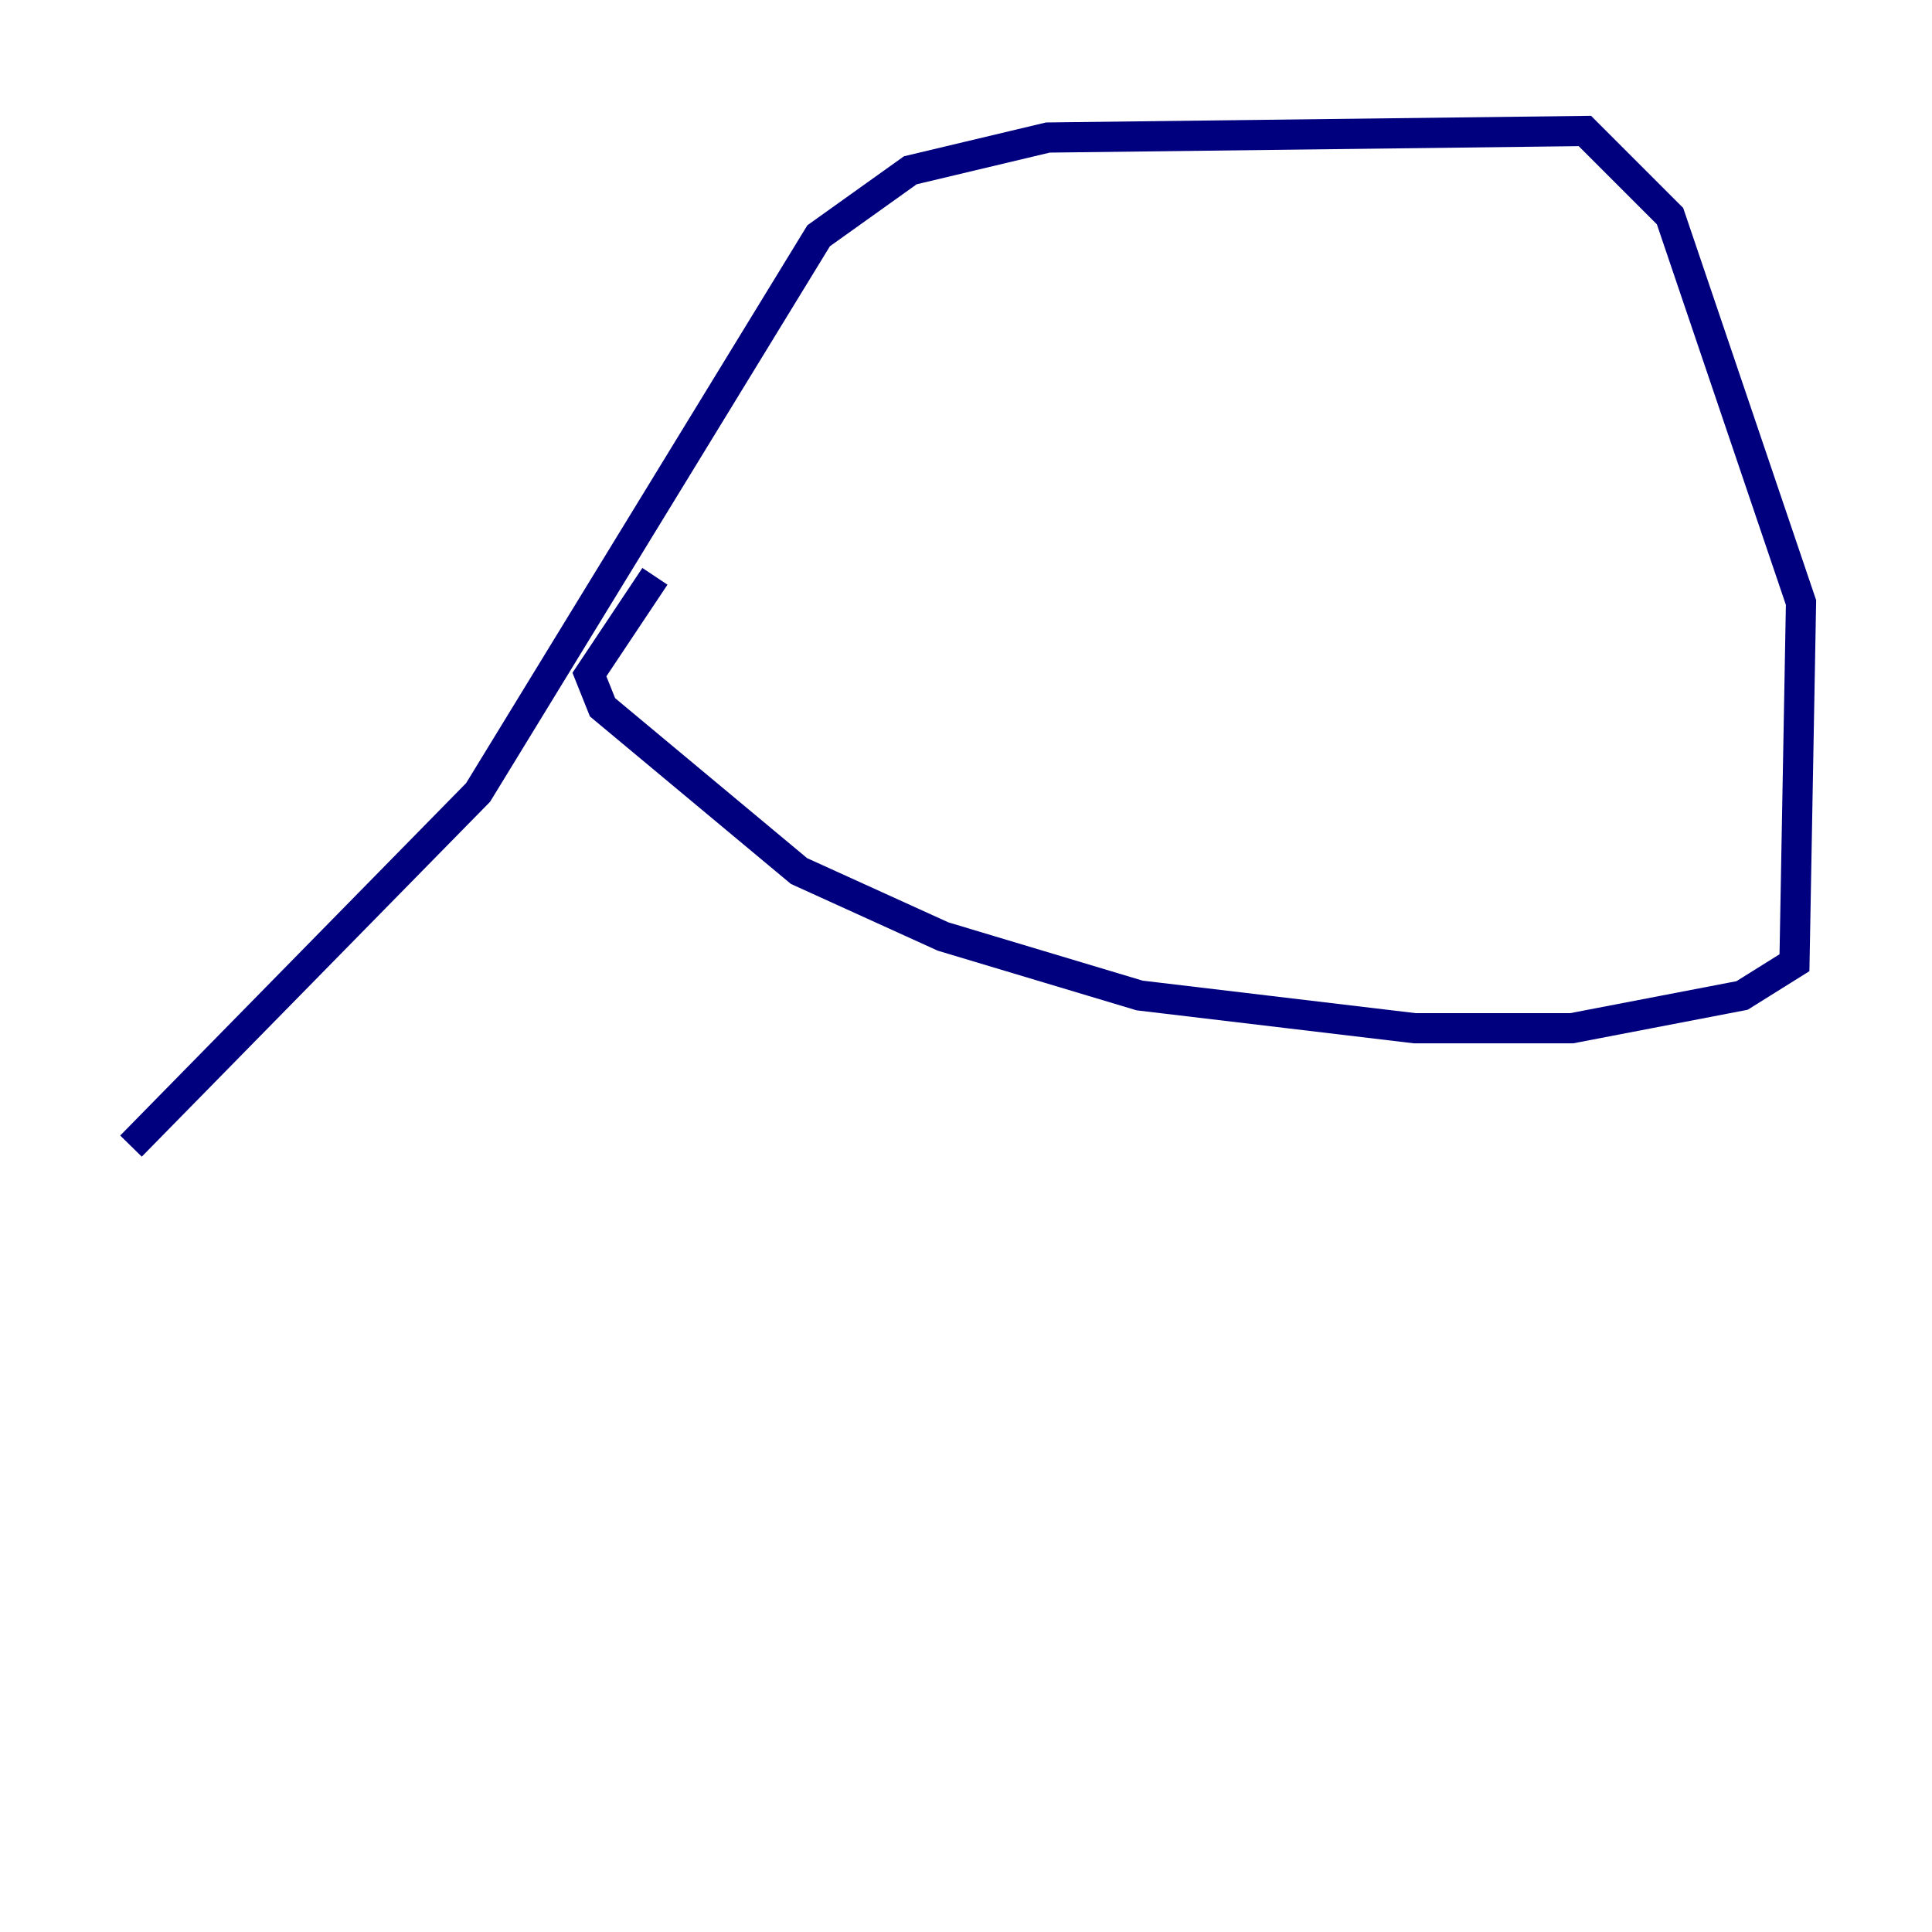 <?xml version="1.0" encoding="utf-8" ?>
<svg baseProfile="tiny" height="128" version="1.2" viewBox="0,0,128,128" width="128" xmlns="http://www.w3.org/2000/svg" xmlns:ev="http://www.w3.org/2001/xml-events" xmlns:xlink="http://www.w3.org/1999/xlink"><defs /><polyline fill="none" points="43.39,38.183 39.051,44.691 39.919,46.861 52.936,57.709 62.481,62.047 75.498,65.953 93.722,68.122 104.136,68.122 115.417,65.953 118.888,63.783 119.322,39.919 110.644,14.319 105.003,8.678 69.424,9.112 60.312,11.281 54.237,15.62 31.675,52.502 8.678,75.932" stroke="#00007f" stroke-width="2" /></svg>